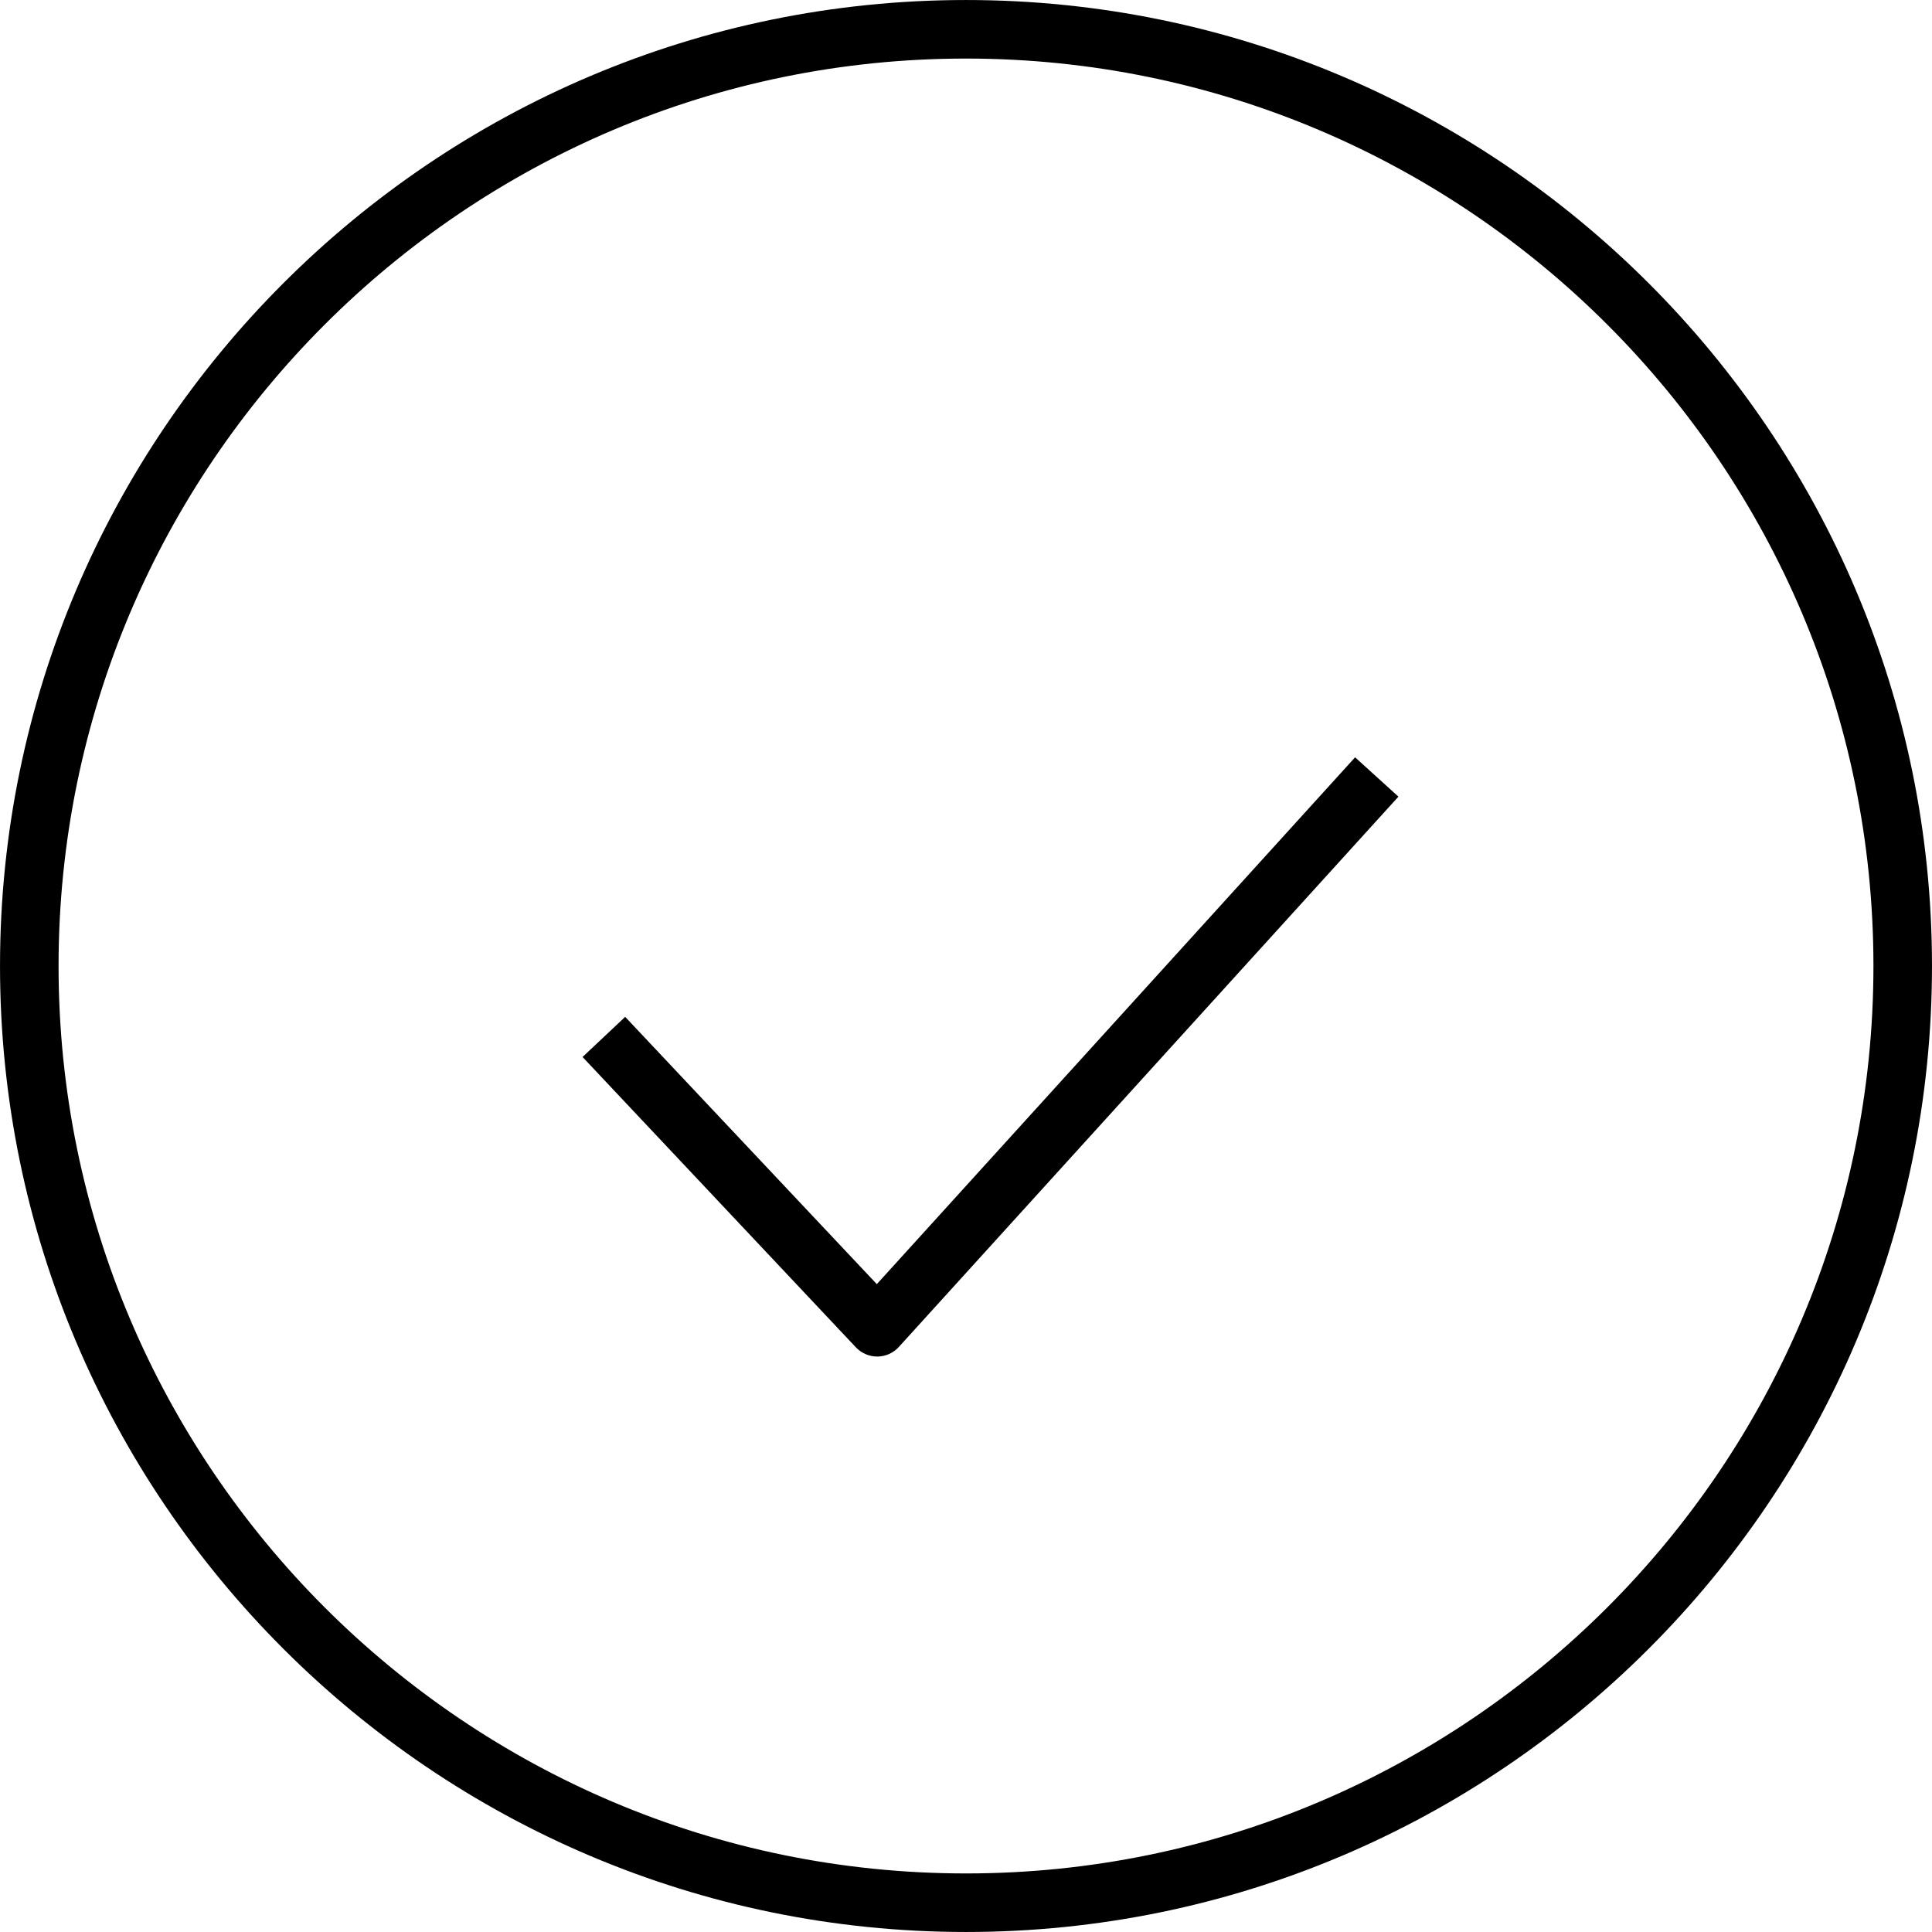 <?xml version="1.0" encoding="iso-8859-1"?>
<!-- Generator: Adobe Illustrator 16.0.0, SVG Export Plug-In . SVG Version: 6.00 Build 0)  -->
<!DOCTYPE svg PUBLIC "-//W3C//DTD SVG 1.1//EN" "http://www.w3.org/Graphics/SVG/1.1/DTD/svg11.dtd">
<svg version="1.1" id="Layer_1" xmlns="http://www.w3.org/2000/svg" xmlns:xlink="http://www.w3.org/1999/xlink" x="0px" y="0px"
	 width="512px" height="512px" viewBox="0 0 512 512" style="enable-background:new 0 0 512 512;" xml:space="preserve">
<g>
	<g>
		<path d="M256,511.996C114.846,511.996,0.004,397.154,0.004,256S114.846,0.004,256,0.004S511.997,114.846,511.997,256
			S397.154,511.996,256,511.996z M256,15.519C123.397,15.519,15.52,123.397,15.52,256S123.397,496.48,256,496.48
			S496.481,388.603,496.481,256S388.603,15.519,256,15.519z"/>
	</g>
	<g>
		<path d="M232.464,359.498c-2.136,0-4.183-0.885-5.646-2.438l-72.432-76.946l11.292-10.636l66.687,70.833l126.748-139.613
			l11.484,10.422L238.209,356.951c-1.459,1.609-3.511,2.526-5.672,2.547C232.511,359.498,232.49,359.498,232.464,359.498z"/>
	</g>
</g>
</svg>
